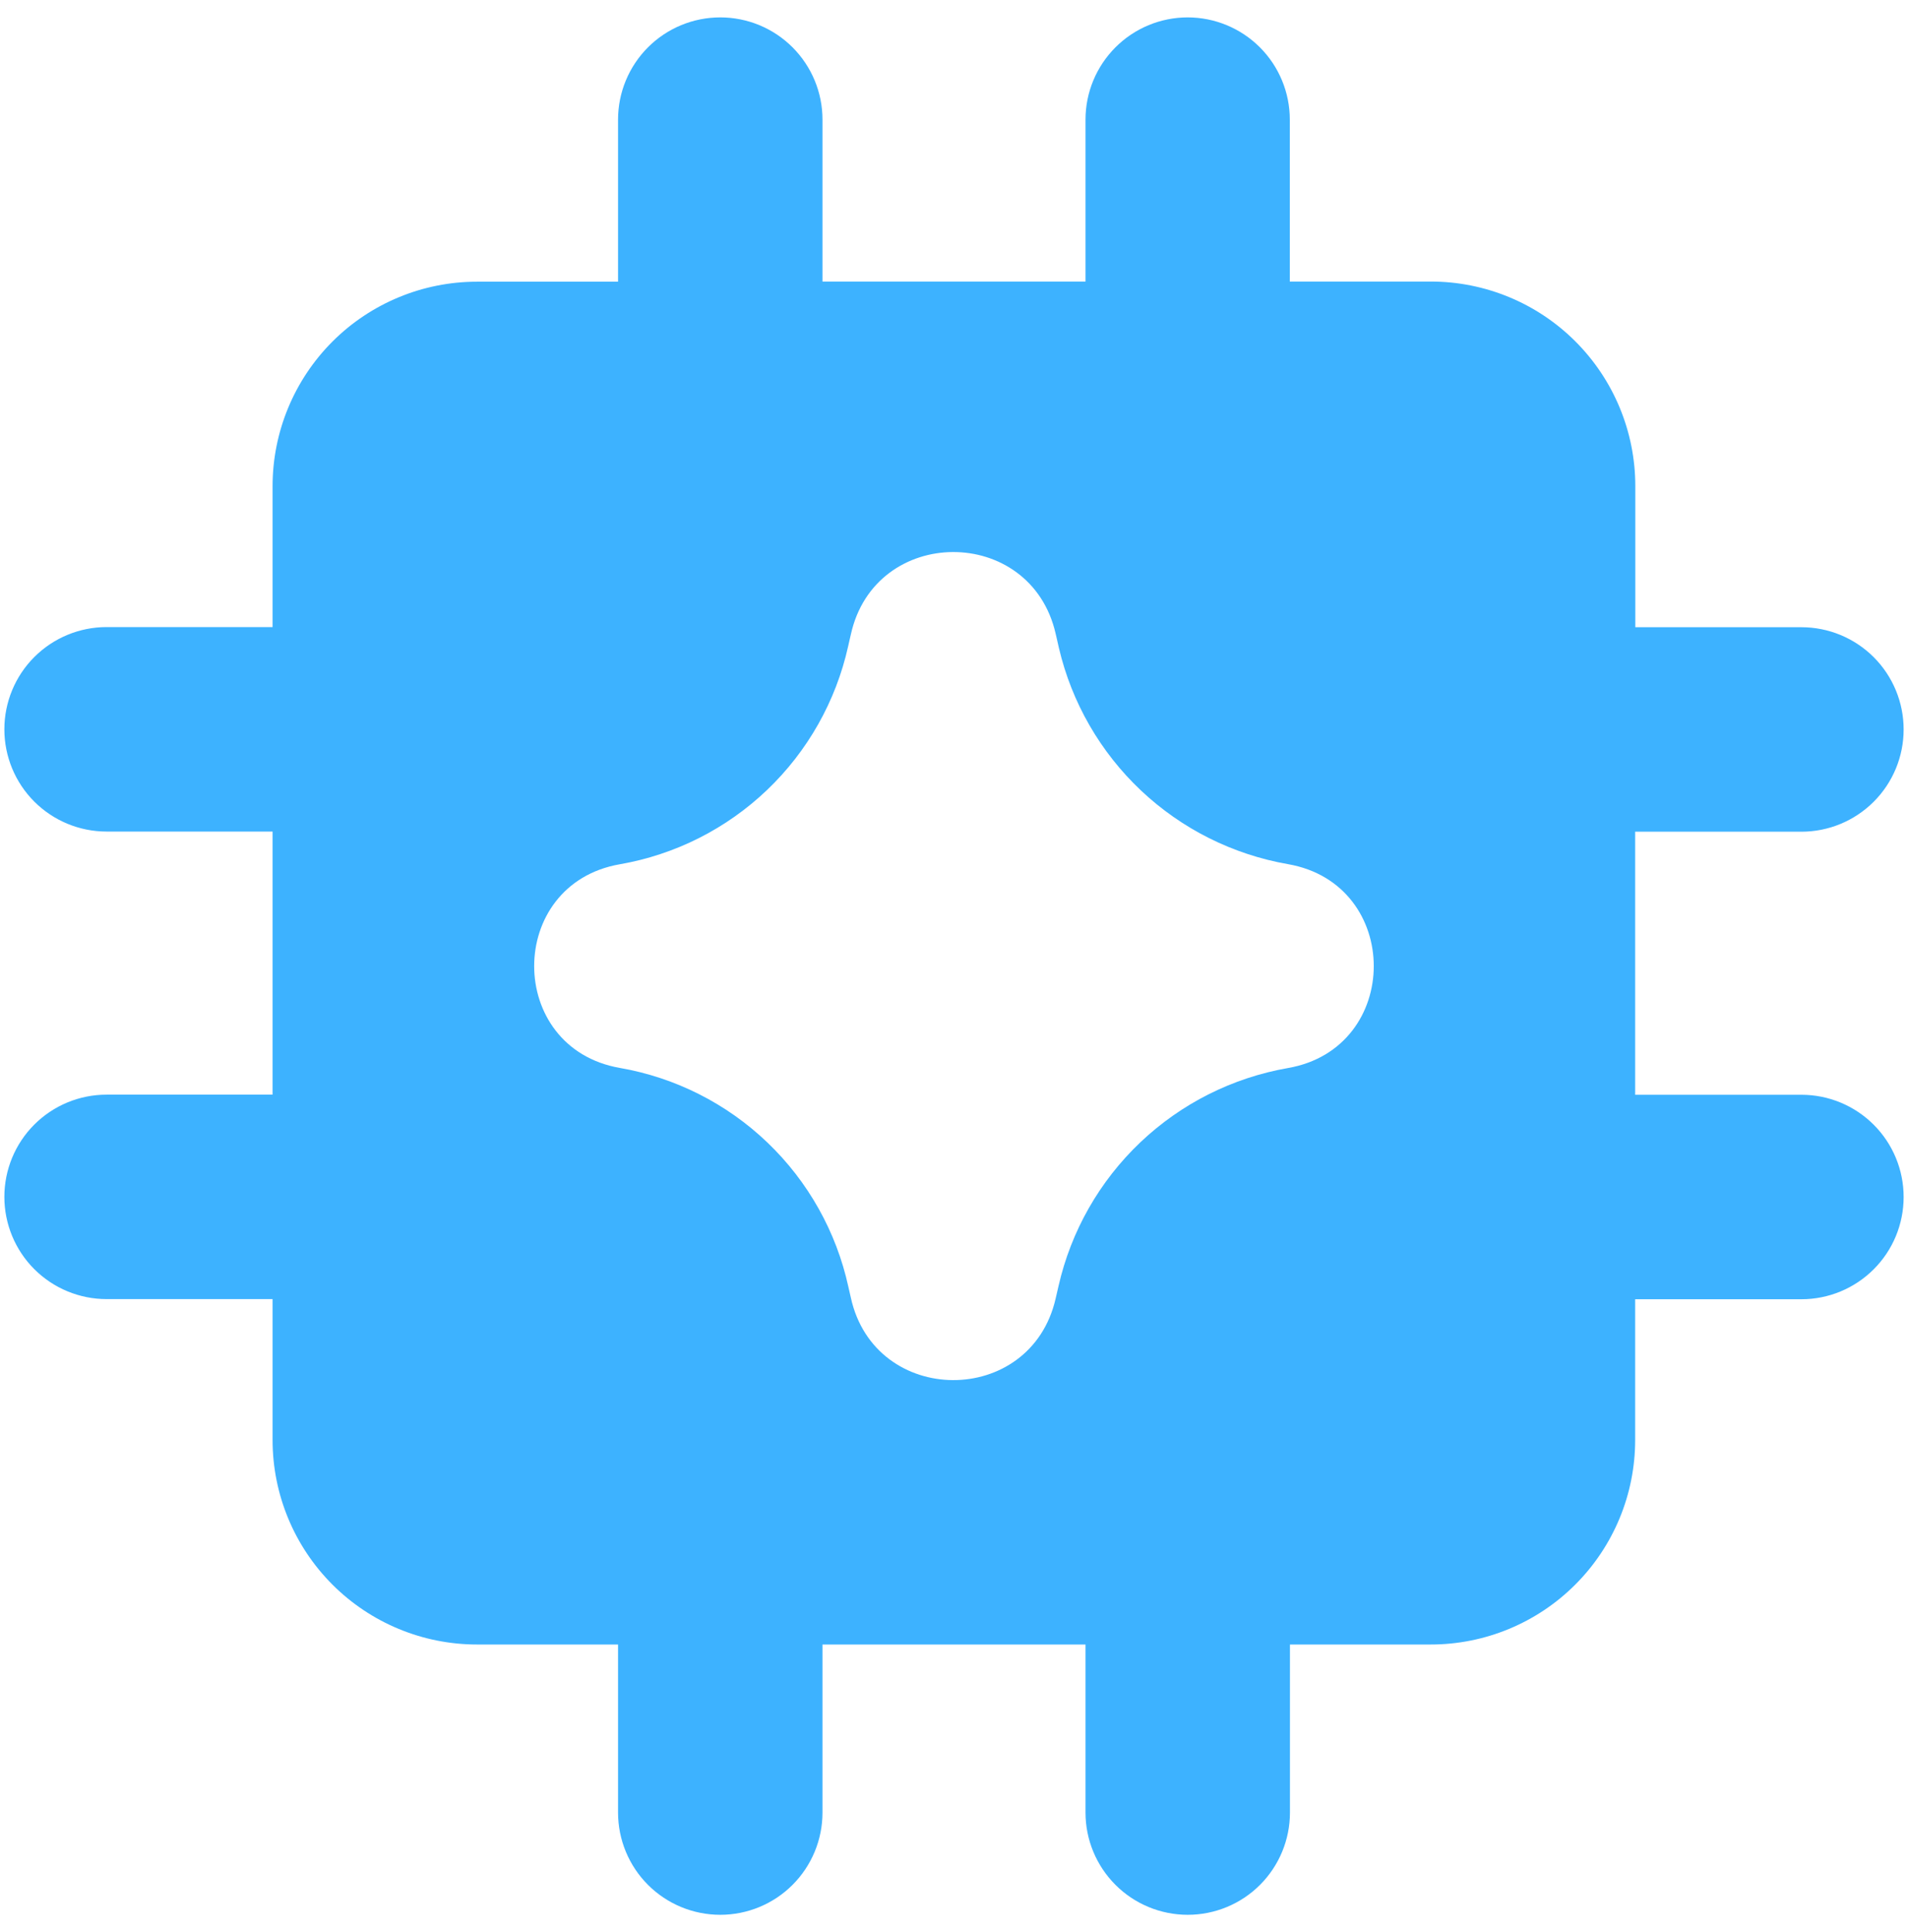 <svg xmlns="http://www.w3.org/2000/svg" width="80" height="81" viewBox="0 0 80 81" fill="none"><g clip-path="url(#clip0_89_6403)"><path fill-rule="evenodd" clip-rule="evenodd" d="M49.794 0.729C50.931 0.729 52.021 1.18 52.825 1.984C53.629 2.788 54.08 3.878 54.08 5.014V11.803H59.994C62.268 11.803 64.448 12.706 66.055 14.313C67.663 15.921 68.566 18.101 68.566 20.374V26.294H75.531C76.668 26.294 77.758 26.746 78.562 27.549C79.366 28.353 79.817 29.443 79.817 30.58C79.817 31.717 79.366 32.807 78.562 33.61C77.758 34.414 76.668 34.866 75.531 34.866H68.56V45.894H75.531C76.668 45.894 77.758 46.346 78.562 47.15C79.366 47.953 79.817 49.043 79.817 50.18C79.817 51.317 79.366 52.407 78.562 53.21C77.758 54.014 76.668 54.466 75.531 54.466H68.56V60.368C68.56 62.642 67.657 64.822 66.049 66.429C64.442 68.037 62.262 68.94 59.989 68.94H54.086V75.986C54.086 77.122 53.634 78.212 52.831 79.016C52.027 79.82 50.937 80.271 49.8 80.271C48.663 80.271 47.573 79.82 46.77 79.016C45.966 78.212 45.514 77.122 45.514 75.986V68.94H34.486V75.986C34.486 77.122 34.034 78.212 33.23 79.016C32.427 79.82 31.337 80.271 30.2 80.271C29.063 80.271 27.973 79.82 27.169 79.016C26.366 78.212 25.914 77.122 25.914 75.986V68.94H20C17.727 68.94 15.546 68.037 13.939 66.429C12.332 64.822 11.429 62.642 11.429 60.368V54.46H4.469C3.332 54.46 2.242 54.008 1.438 53.205C0.634 52.401 0.183 51.311 0.183 50.174C0.183 49.038 0.634 47.947 1.438 47.144C2.242 46.34 3.332 45.889 4.469 45.889H11.429V34.86H4.469C3.332 34.86 2.242 34.408 1.438 33.605C0.634 32.801 0.183 31.711 0.183 30.574C0.183 29.438 0.634 28.348 1.438 27.544C2.242 26.74 3.332 26.288 4.469 26.288H11.429V20.38C11.429 18.107 12.332 15.927 13.939 14.319C15.546 12.712 17.727 11.809 20 11.809H25.914V5.014C25.914 3.878 26.366 2.788 27.169 1.984C27.973 1.18 29.063 0.729 30.2 0.729C31.337 0.729 32.427 1.18 33.23 1.984C34.034 2.788 34.486 3.878 34.486 5.014V11.803H45.514V5.014C45.514 3.878 45.966 2.788 46.77 1.984C47.573 1.18 48.663 0.729 49.8 0.729H49.794ZM35.674 26.603C36.68 22.009 43.217 21.98 44.263 26.569L44.309 26.768L44.4 27.169C44.937 29.453 46.133 31.529 47.84 33.139C49.547 34.749 51.689 35.822 54 36.226C58.8 37.06 58.8 43.94 54 44.774C51.675 45.18 49.522 46.264 47.811 47.89C46.1 49.515 44.907 51.61 44.383 53.911L44.263 54.431C43.217 59.02 36.68 58.986 35.674 54.397L35.571 53.946C35.066 51.637 33.885 49.532 32.178 47.897C30.471 46.263 28.317 45.173 25.989 44.769C21.2 43.934 21.2 37.066 25.989 36.231C28.309 35.828 30.457 34.744 32.16 33.119C33.864 31.493 35.047 29.398 35.56 27.1L35.634 26.774L35.674 26.603Z" fill="#3DB2FF"></path></g><defs><clipPath id="clip0_89_6403"><rect width="80" height="80" fill="white" transform="translate(0 0.5)"></rect></clipPath></defs></svg>